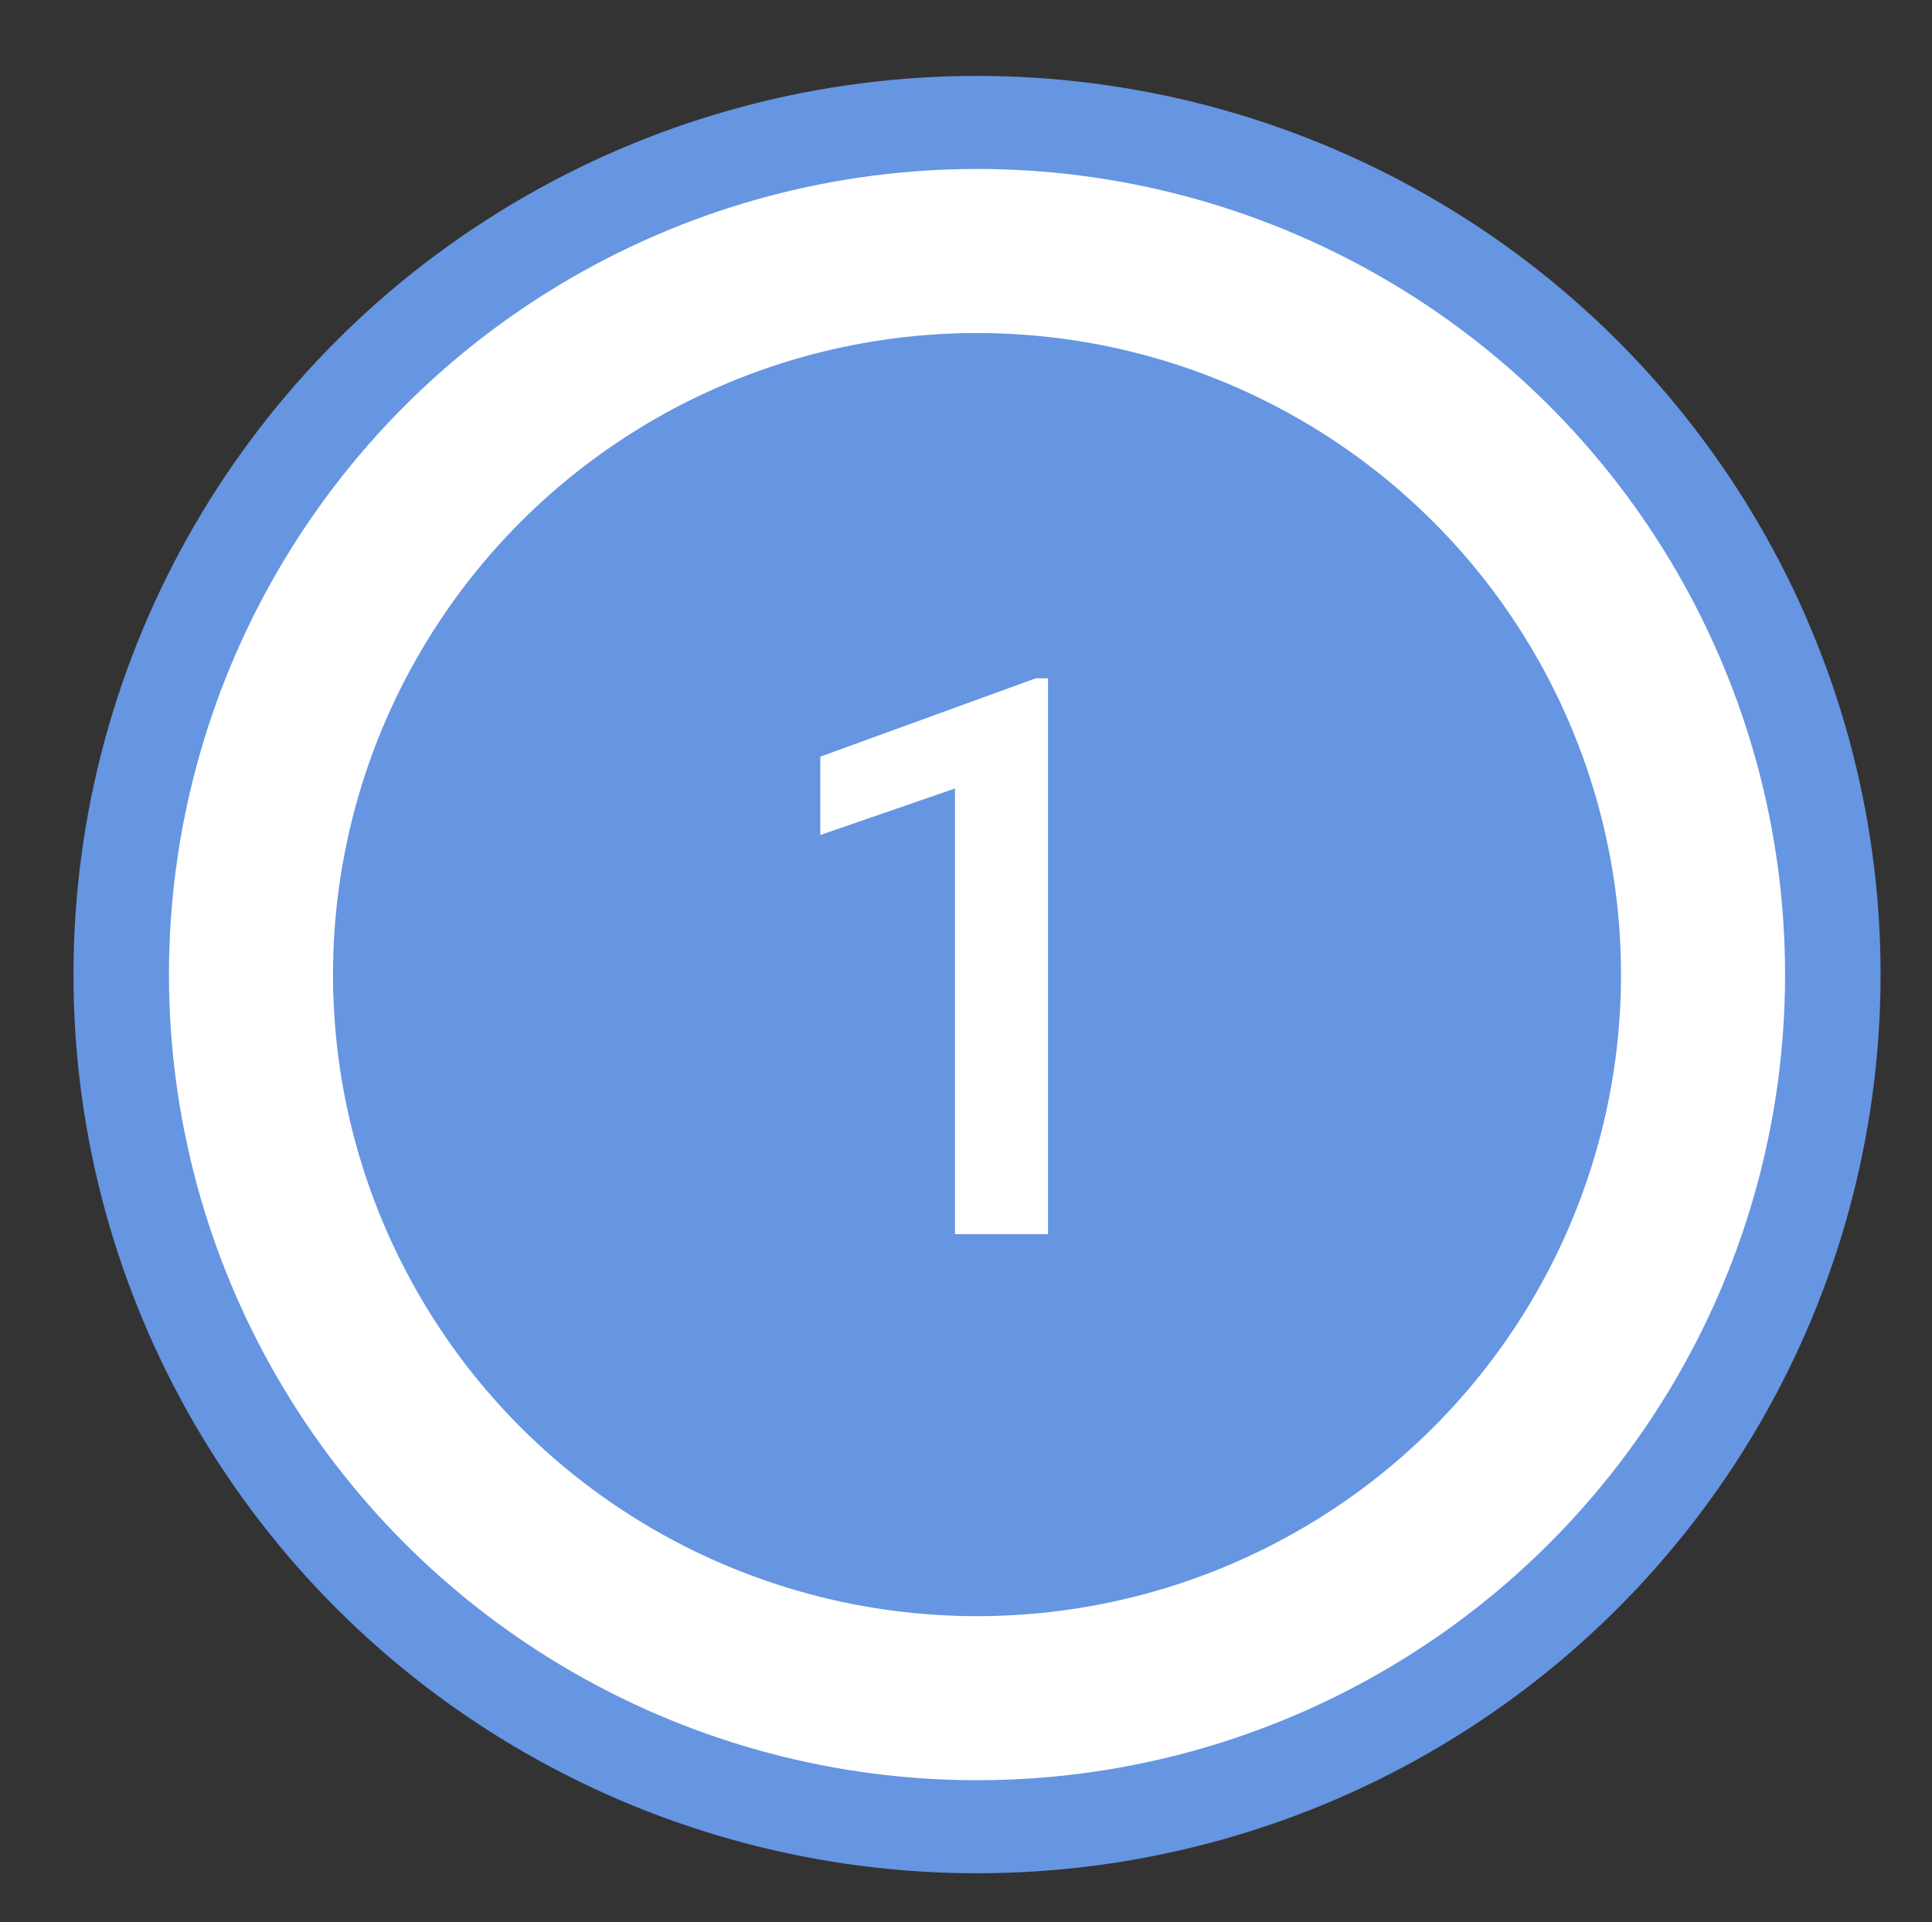 <?xml version="1.0" encoding="utf-8"?>
<!-- Generator: Adobe Illustrator 23.0.1, SVG Export Plug-In . SVG Version: 6.00 Build 0)  -->
<svg version="1.1" id="Слой_1" xmlns="http://www.w3.org/2000/svg" xmlns:xlink="http://www.w3.org/1999/xlink" x="0px" y="0px"
	 viewBox="0 0 78.9 78.5" style="enable-background:new 0 0 78.9 78.5;" xml:space="preserve">
<rect x="0" y="0" width="78.9" height="78.5" fill="#333333" stroke="none"/>
<style type="text/css">
	.st0{fill:#6695E2;}
	.st1{fill:#FFFFFF;}
</style>
<g>
	<g>
		<ellipse class="st0" cx="39.9" cy="39.8" rx="36.9" ry="36.7"/>
		<ellipse class="st1" cx="39.9" cy="39.8" rx="33" ry="32.9"/>
		<ellipse class="st0" cx="39.9" cy="39.8" rx="26.3" ry="26.2"/>
	</g>
	<g>
		<path class="st1" d="M42.8,50.4h-3.8V32.2l-5.5,1.9v-3.2l8.8-3.2h0.5V50.4z"/>
	</g>
</g>
</svg>
